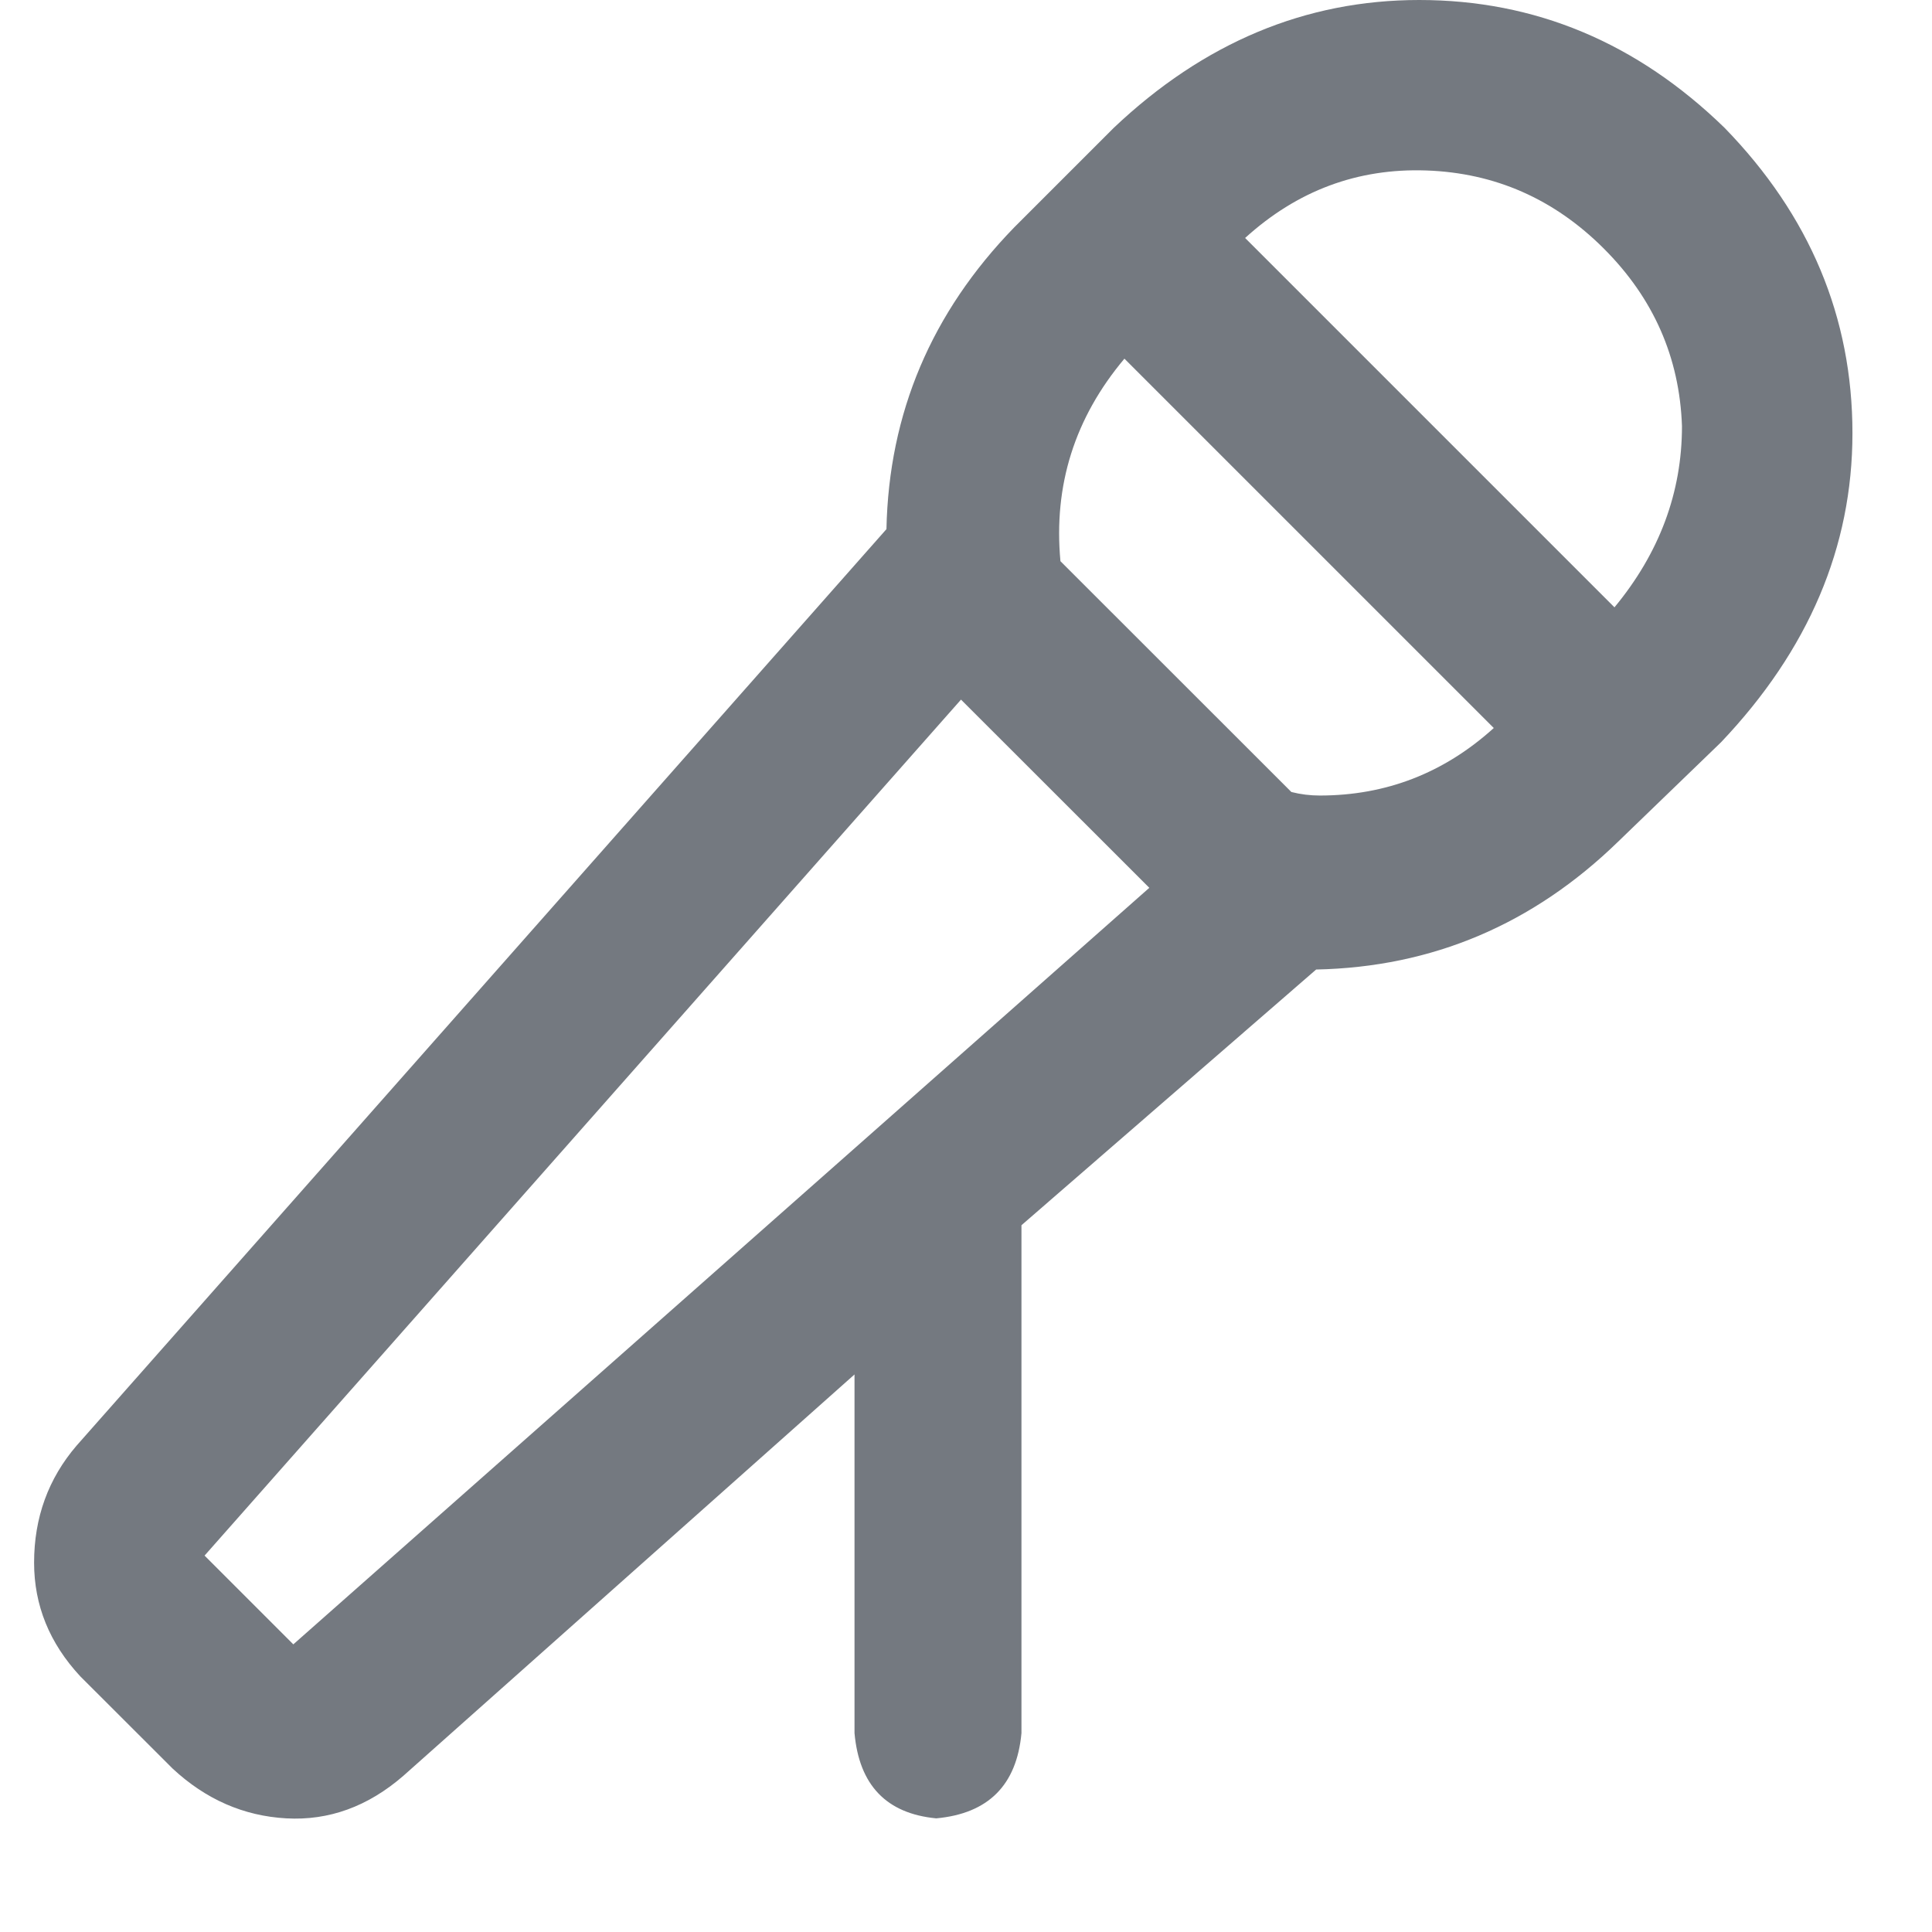<svg width="17" height="17" viewBox="0 0 17 17" fill="none" xmlns="http://www.w3.org/2000/svg">
<path d="M15.175 1.125C15.925 1.896 16.3 2.792 16.3 3.812C16.3 4.812 15.915 5.719 15.144 6.531L14.238 7.406C13.488 8.135 12.602 8.51 11.581 8.531L8.988 10.781V15.25C8.946 15.708 8.696 15.958 8.238 16C7.8 15.958 7.56 15.708 7.519 15.25V12.094L3.55 15.625C3.238 15.896 2.894 16.021 2.519 16C2.144 15.979 1.81 15.833 1.519 15.562L0.706 14.75C0.435 14.458 0.3 14.125 0.3 13.75C0.3 13.354 0.425 13.01 0.675 12.719L7.8 4.656C7.821 3.635 8.196 2.75 8.925 2L9.8 1.125C10.592 0.375 11.488 0 12.488 0C13.508 0 14.404 0.375 15.175 1.125ZM2.581 14.469L10.113 7.812L8.456 6.156L1.8 13.688L2.581 14.469ZM11.613 7C12.196 7 12.706 6.802 13.144 6.406L9.894 3.156C9.456 3.677 9.269 4.271 9.331 4.938L11.363 6.969C11.446 6.99 11.529 7 11.613 7ZM14.206 5.344C14.602 4.865 14.8 4.333 14.8 3.75C14.779 3.146 14.55 2.625 14.113 2.188C13.675 1.75 13.154 1.521 12.55 1.5C11.946 1.479 11.415 1.677 10.956 2.094L14.206 5.344Z" fill="#747980"/>
</svg>
